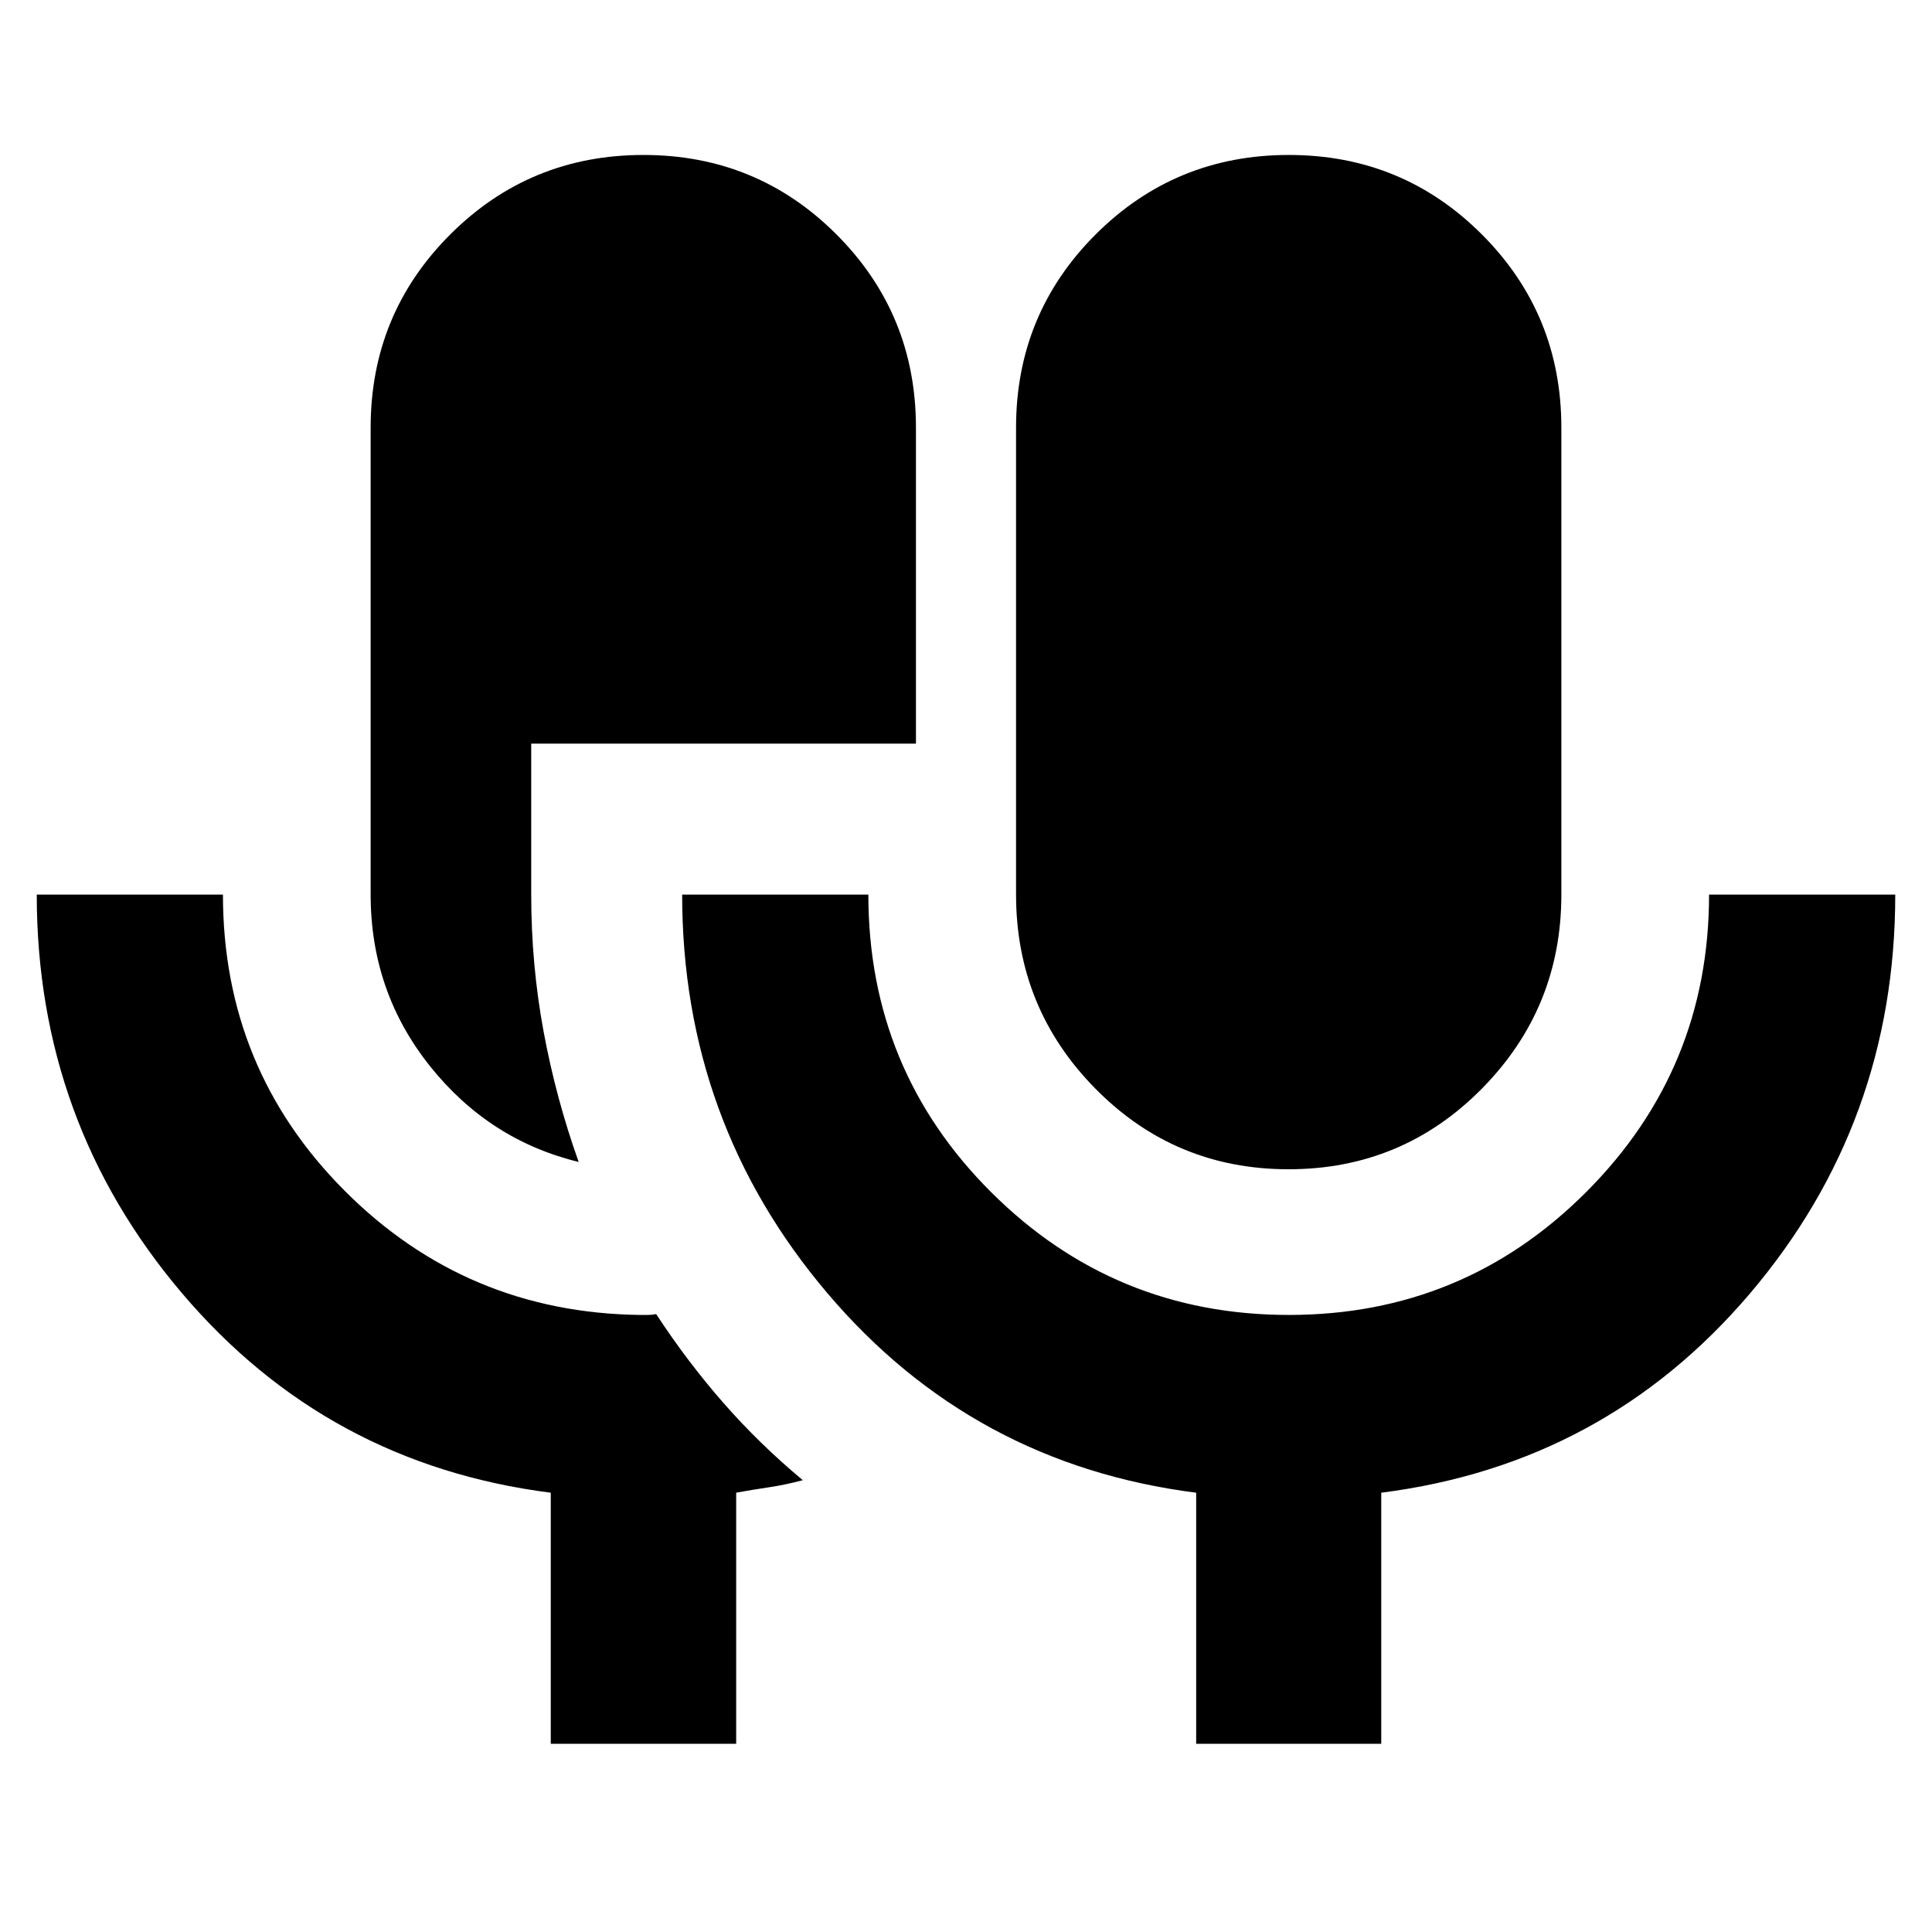<svg xmlns="http://www.w3.org/2000/svg" height="24" viewBox="0 -960 960 960" width="24"><path d="M273.67-93.52v-124.76q-111.11-14.13-183.26-99.16-72.15-85.03-72.15-198.04h92.52q0 86.52 60.45 147.13t146.73 61.74H322q2.02 0 4.05-.43 15.43 23.58 33.35 44.07 17.93 20.49 39.51 38.47-8.87 2.35-16.76 3.51-7.88 1.16-16.35 2.7v124.77h-92.13Zm13.87-289.11q-44.58-10.83-73.98-47.73-29.39-36.9-29.39-85.12v-232.04q0-56.45 39.54-95.97Q263.24-883 319.72-883q56.48 0 95.94 39.51 39.47 39.52 39.47 95.97v157.04H263.96v75q0 34.9 6.16 68.12 6.16 33.21 17.42 64.73ZM640.28-379q-56.48 0-95.94-40.01-39.47-40.02-39.47-96.47v-232.04q0-56.45 39.53-95.97Q583.94-883 640.41-883q56.48 0 95.95 39.51 39.47 39.52 39.47 95.97v232.04q0 56.45-39.54 96.47Q696.76-379 640.28-379ZM594.37-93.52v-124.76q-111.11-14.13-183.26-99.16-72.15-85.03-72.15-198.04h92.52q0 87.09 61.13 147.98 61.12 60.89 147.85 60.89 86.73 0 147.74-61.09 61.02-61.1 61.02-147.78h92.52q0 113.24-72.15 198.16-72.15 84.91-183.26 99.04v124.76h-91.96Z"/></svg>
